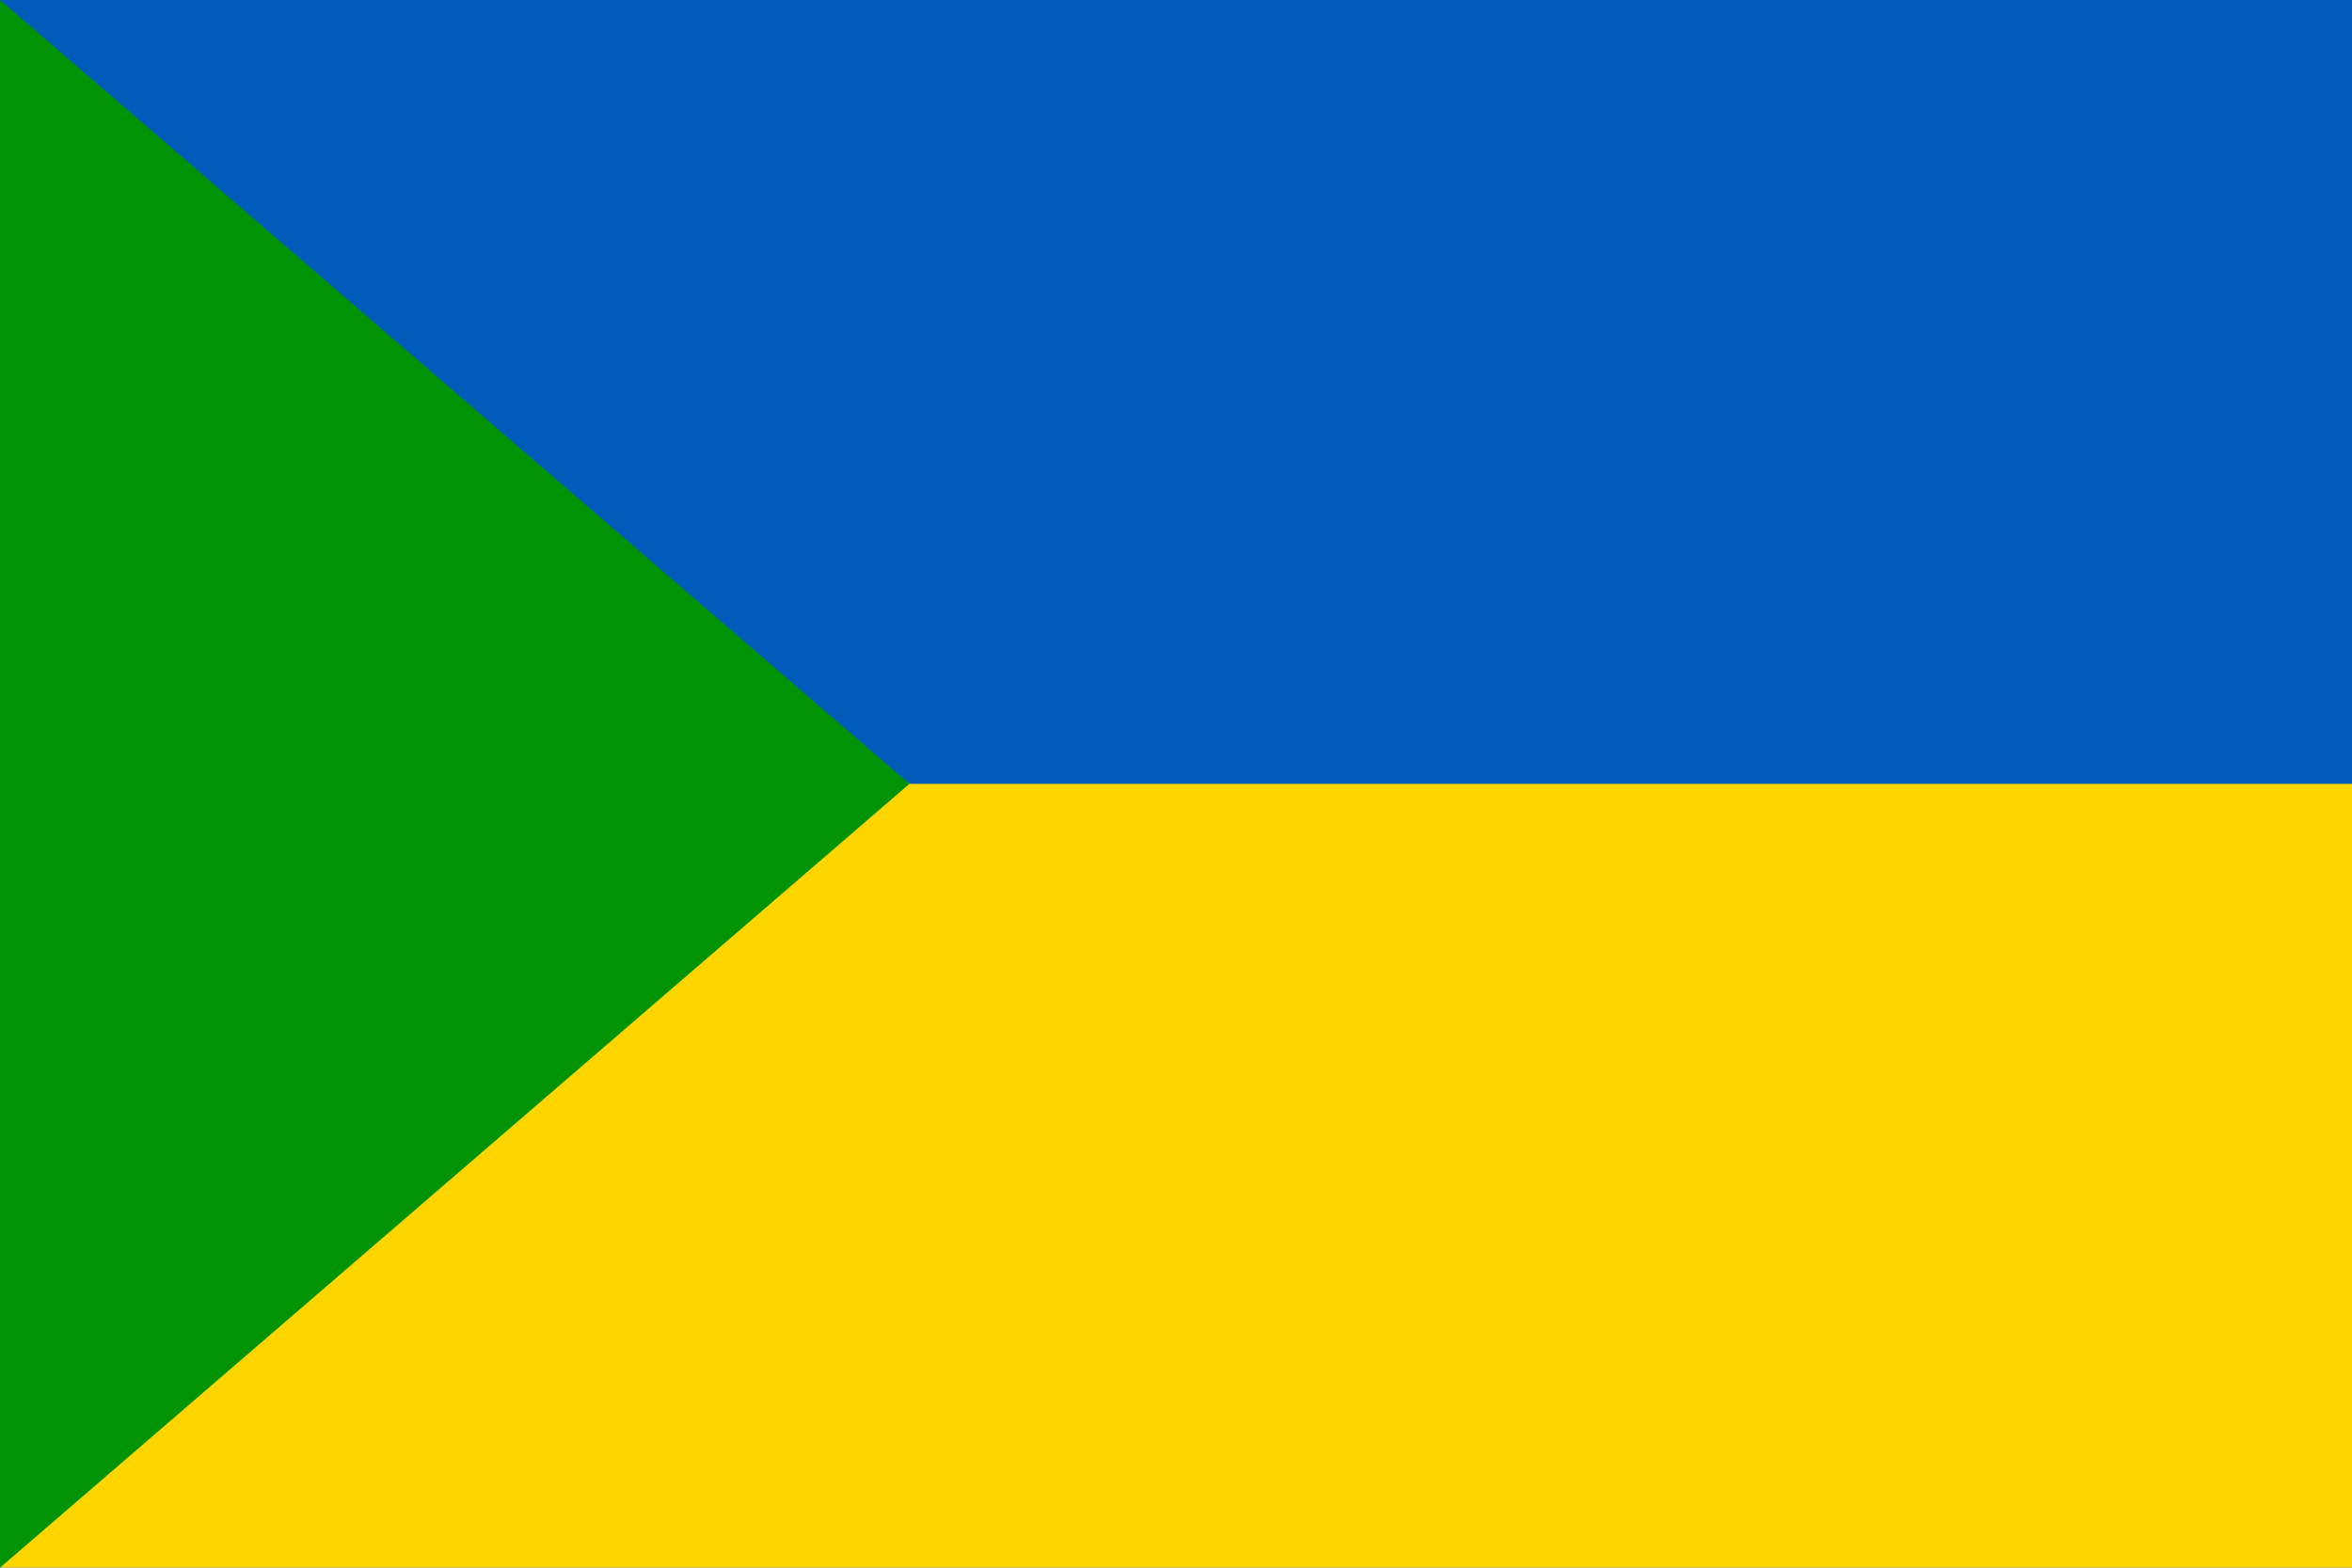 <?xml version="1.0" encoding="UTF-8" standalone="no"?>
<svg
   xmlns:dc="http://purl.org/dc/elements/1.1/"
   xmlns:cc="http://creativecommons.org/ns#"
   xmlns:rdf="http://www.w3.org/1999/02/22-rdf-syntax-ns#"
   xmlns:svg="http://www.w3.org/2000/svg"
   xmlns="http://www.w3.org/2000/svg"
   xmlns:sodipodi="http://sodipodi.sourceforge.net/DTD/sodipodi-0.dtd"
   xmlns:inkscape="http://www.inkscape.org/namespaces/inkscape"
   version="1.1"
   viewBox="0 0 3 2"
   width="900"
   height="600"
   id="svg8"
   sodipodi:docname="Flag_of_Green_Ukraine.svg"
   inkscape:version="0.92.4 (5da689c313, 2019-01-14)">
  <defs
     id="defs12" />
  <sodipodi:namedview
     pagecolor="#ffffff"
     bordercolor="#666666"
     borderopacity="1"
     objecttolerance="10"
     gridtolerance="10"
     guidetolerance="10"
     inkscape:pageopacity="0"
     inkscape:pageshadow="2"
     inkscape:window-width="1366"
     inkscape:window-height="705"
     id="namedview10"
     showgrid="false"
     inkscape:zoom="0.54296875"
     inkscape:cx="212.41796"
     inkscape:cy="258.57112"
     inkscape:window-x="-8"
     inkscape:window-y="-8"
     inkscape:window-maximized="1"
     inkscape:current-layer="svg8"
     showguides="false" />
  <rect
     width="3"
     height="2"
     id="rect2"
     fill="#005BBB" />
  <rect
     width="3"
     height="1"
     y="1"
     id="rect4"
     fill="#FFD500" />
  <path
     d="M 0,0 1.16,1 0,2 Z"
     id="path6"
     style="fill:#009304;fill-opacity:1;stroke-width:1.077"
     inkscape:connector-curvature="0" />
</svg>
